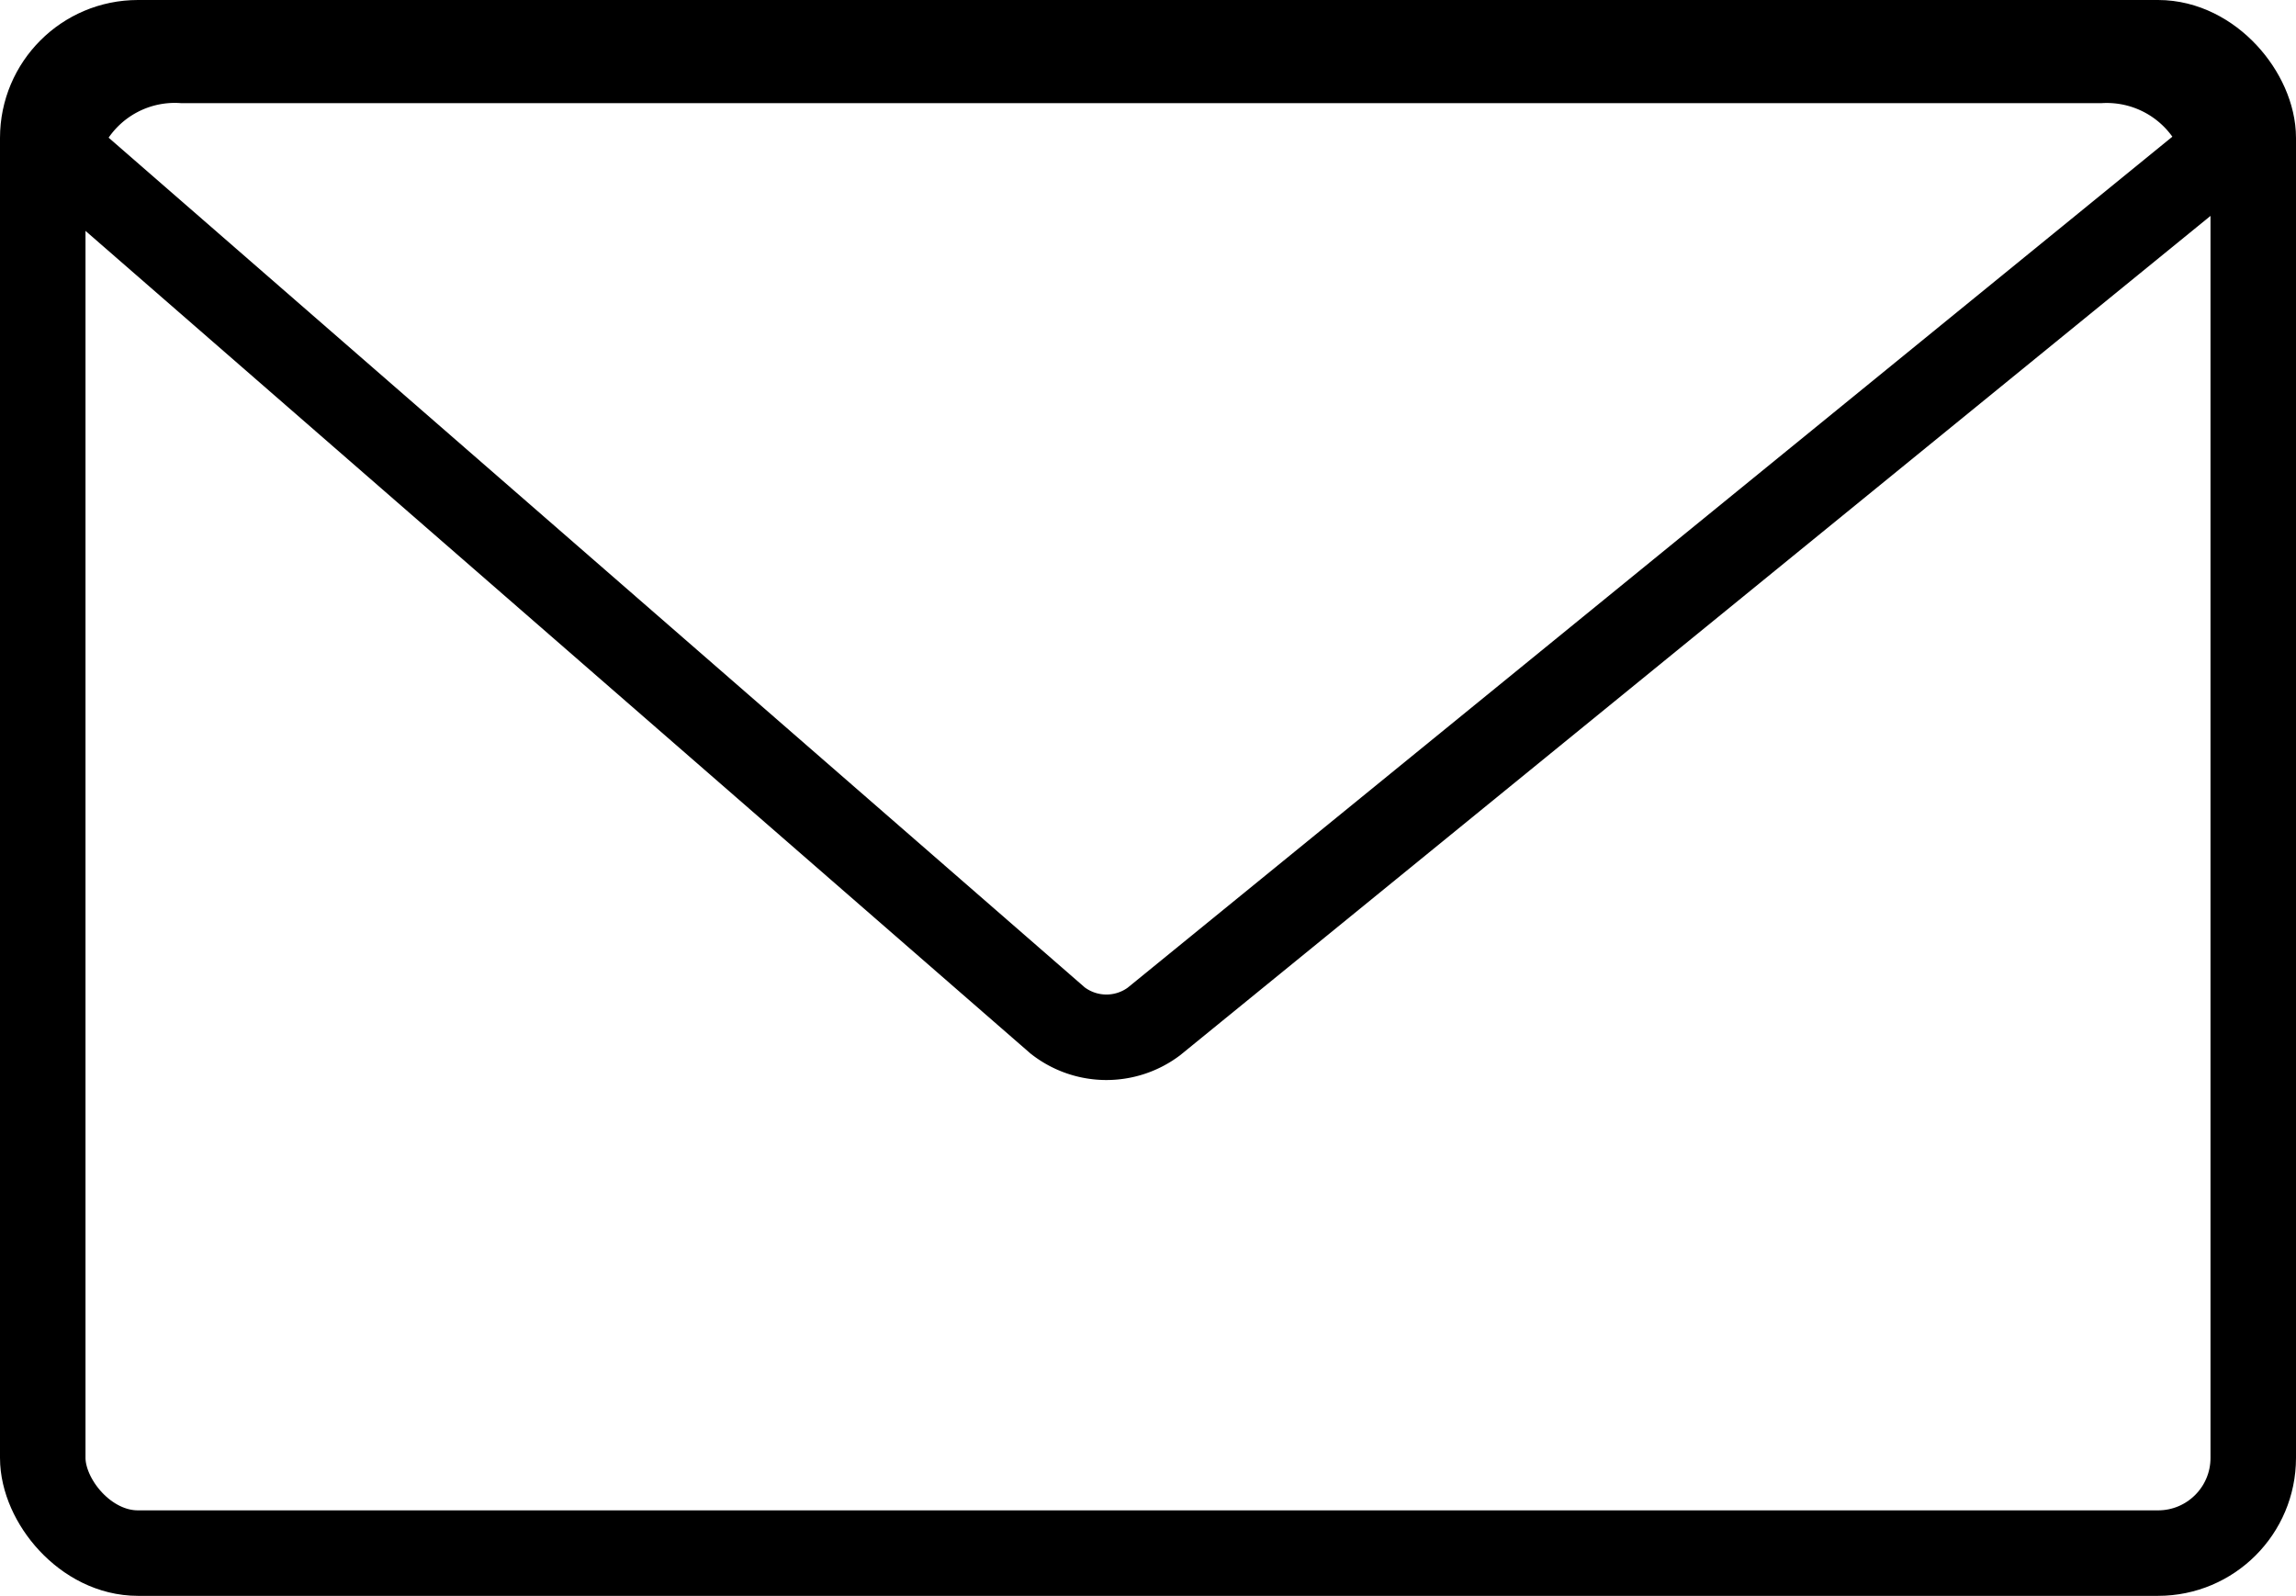 <svg xmlns="http://www.w3.org/2000/svg" viewBox="0 0 80.56 56"><defs><style>.cls-1{fill:none;stroke:#000;stroke-miterlimit:10;stroke-width:3px;}</style></defs><title>develop</title><g id="Capa_2" data-name="Capa 2"><g id="Capa_1-2" data-name="Capa 1"><rect class="cls-1" x="1.5" y="1.5" width="77.56" height="53" rx="3.34"/><path class="cls-1" d="M37.11,35.81,2.87,6a1.46,1.46,0,0,1-.46-1.76,4.32,4.32,0,0,1,4-2.12H73.69a4.33,4.33,0,0,1,3.94,2.09A1.46,1.46,0,0,1,77.12,6L40.48,35.85A2.78,2.78,0,0,1,37.11,35.81Z"/></g></g></svg>